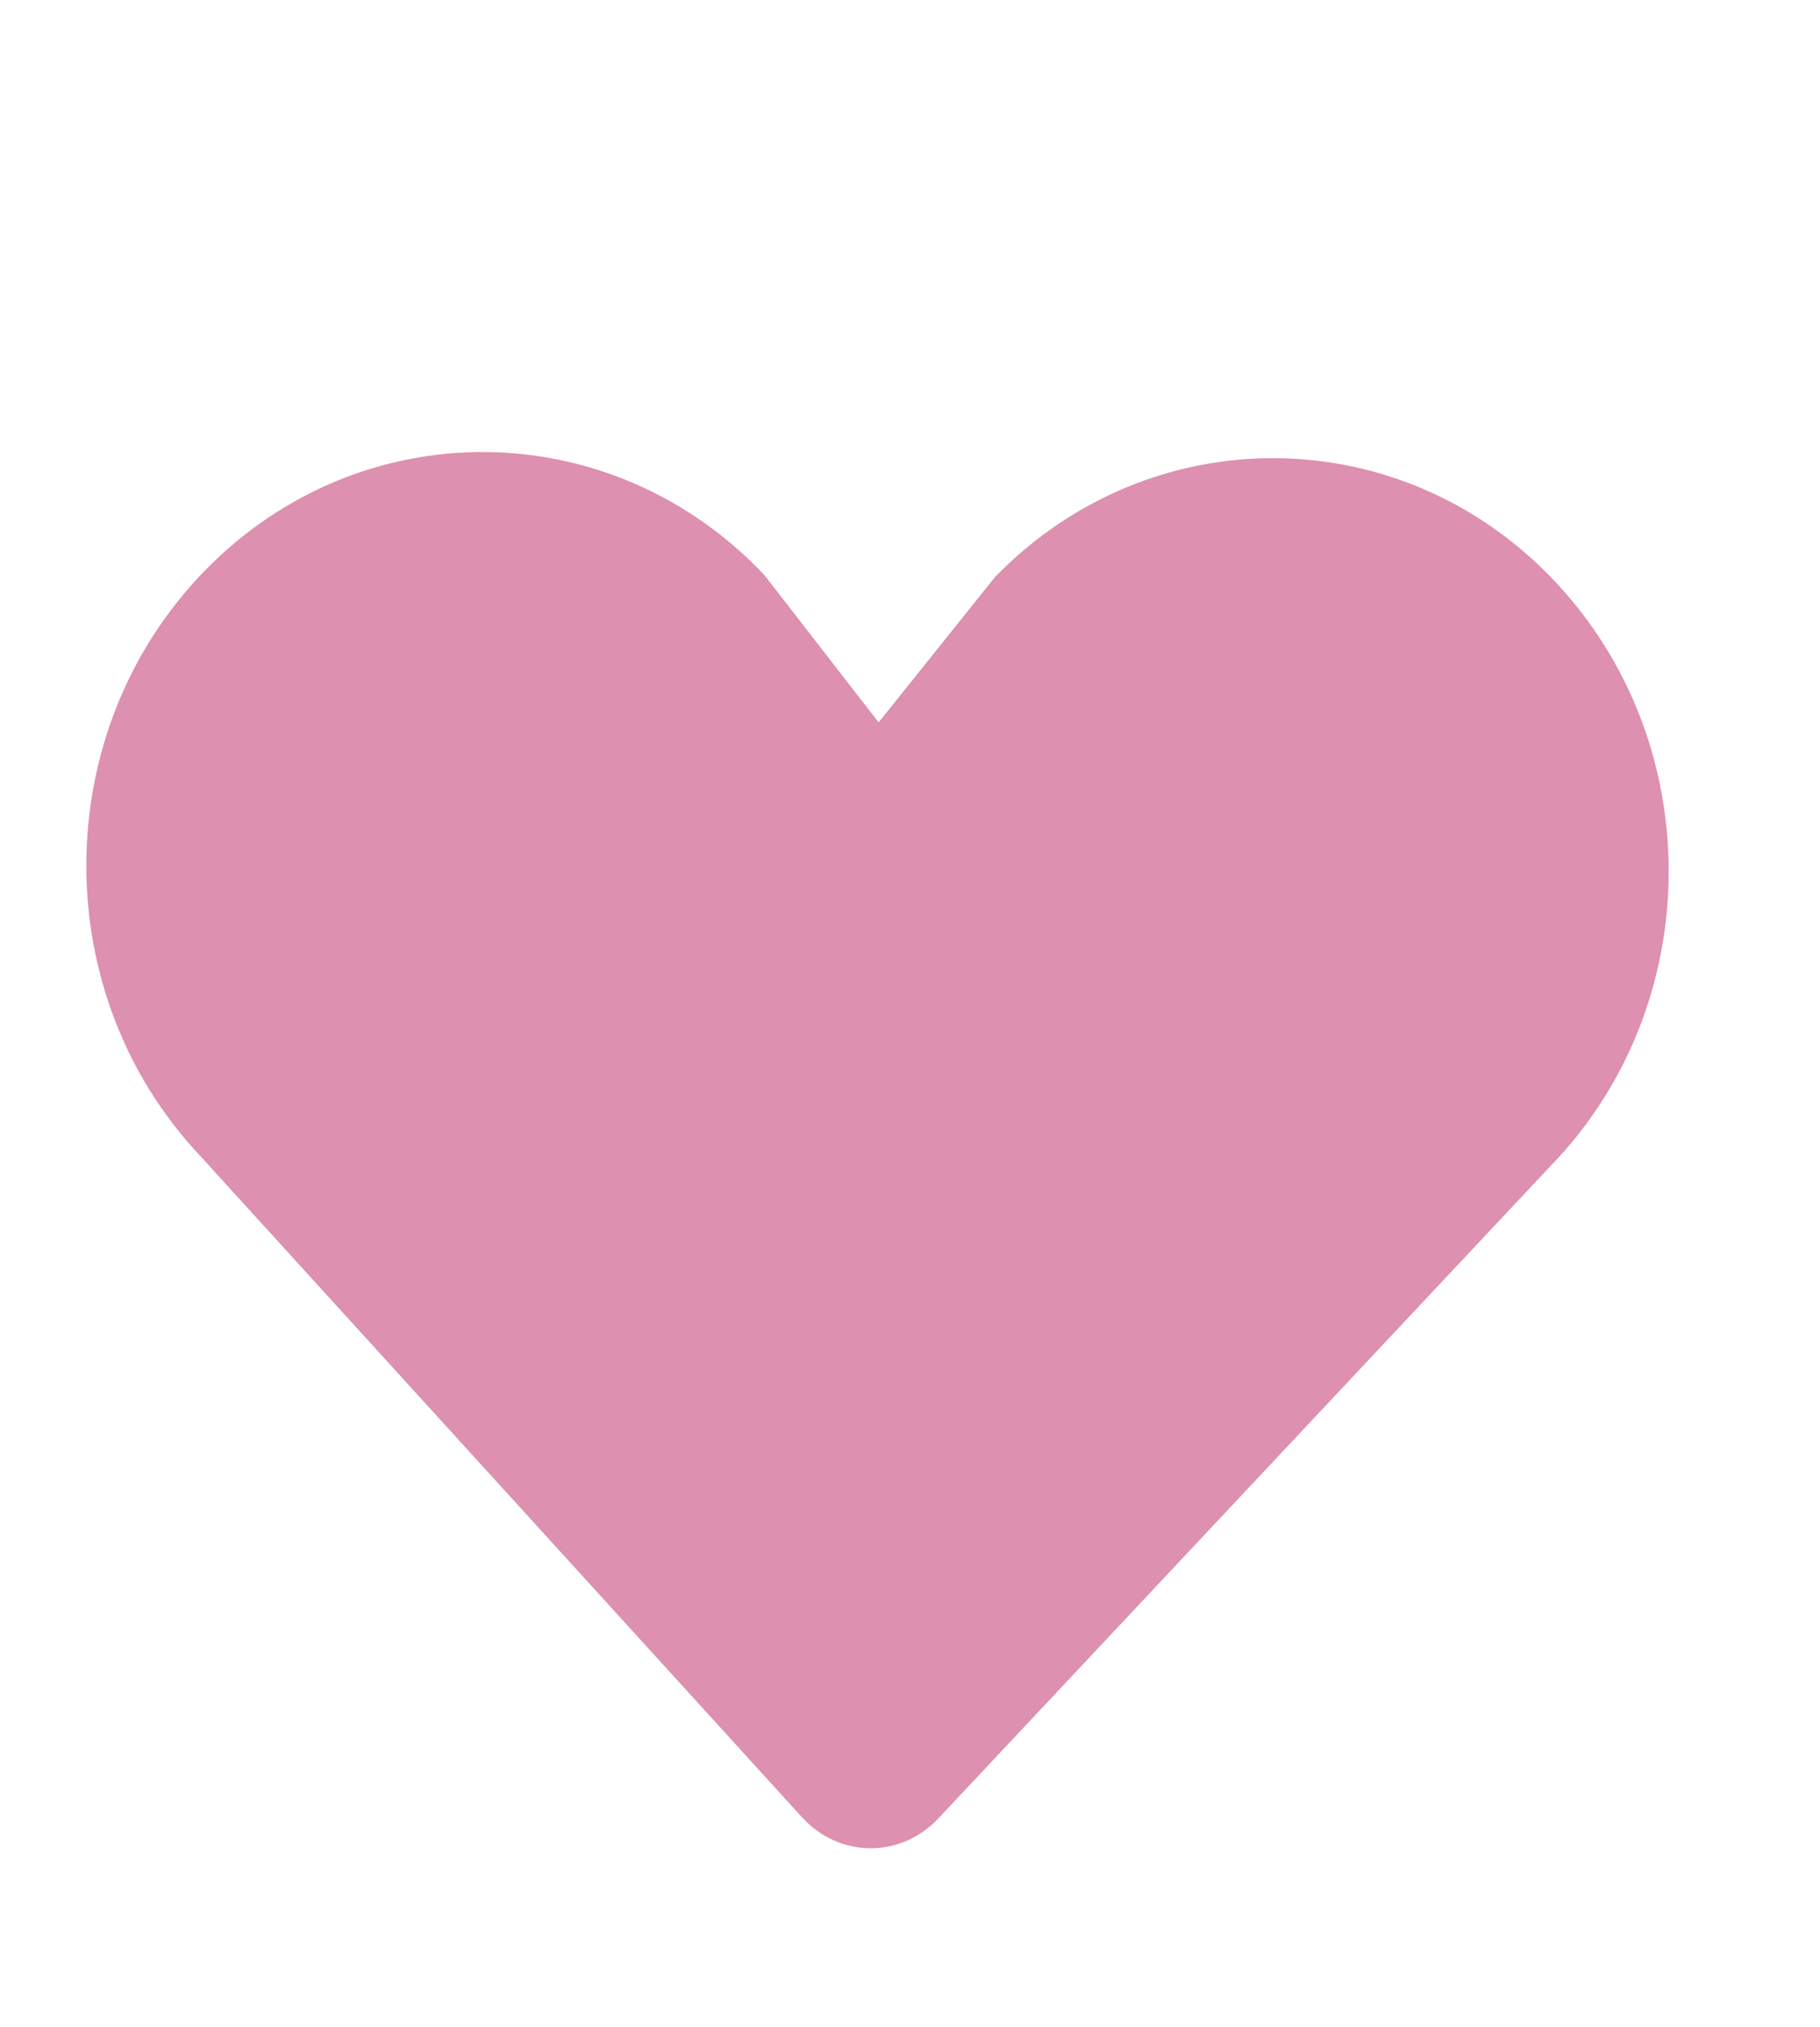 <?xml version="1.0" encoding="utf-8"?>
<!-- Generator: Adobe Illustrator 16.0.3, SVG Export Plug-In . SVG Version: 6.00 Build 0)  -->
<!DOCTYPE svg PUBLIC "-//W3C//DTD SVG 1.1//EN" "http://www.w3.org/Graphics/SVG/1.1/DTD/svg11.dtd">
<svg version="1.1" id="Capa_1" xmlns="http://www.w3.org/2000/svg" xmlns:xlink="http://www.w3.org/1999/xlink" x="0px" y="0px"
	 width="57.5px" height="64px" viewBox="0 0 57.5 64" enable-background="new 0 0 57.5 64" xml:space="preserve">
<path fill="#BC2360" fill-opacity="0.5" d="M25.333,57.381L6.32,36.495c-4.845-5.141-4.783-13.406,0.143-18.466
	c4.921-5.058,12.846-4.998,17.692,0.137l3.604,4.646l3.675-4.589c4.924-5.06,12.851-4.998,17.691,0.137
	c4.848,5.135,4.784,13.4-0.143,18.465L29.656,57.412c-1.203,1.283-3.141,1.268-4.323-0.033V57.381z">
<animate  fill="remove" additive="replace" accumulate="none" attributeName="fill-opacity" calcMode="linear" restart="always" dur="1.4s" begin="0s" values="0.5;1;0.5" repeatCount="indefinite">
		</animate>
</path>
</svg>
